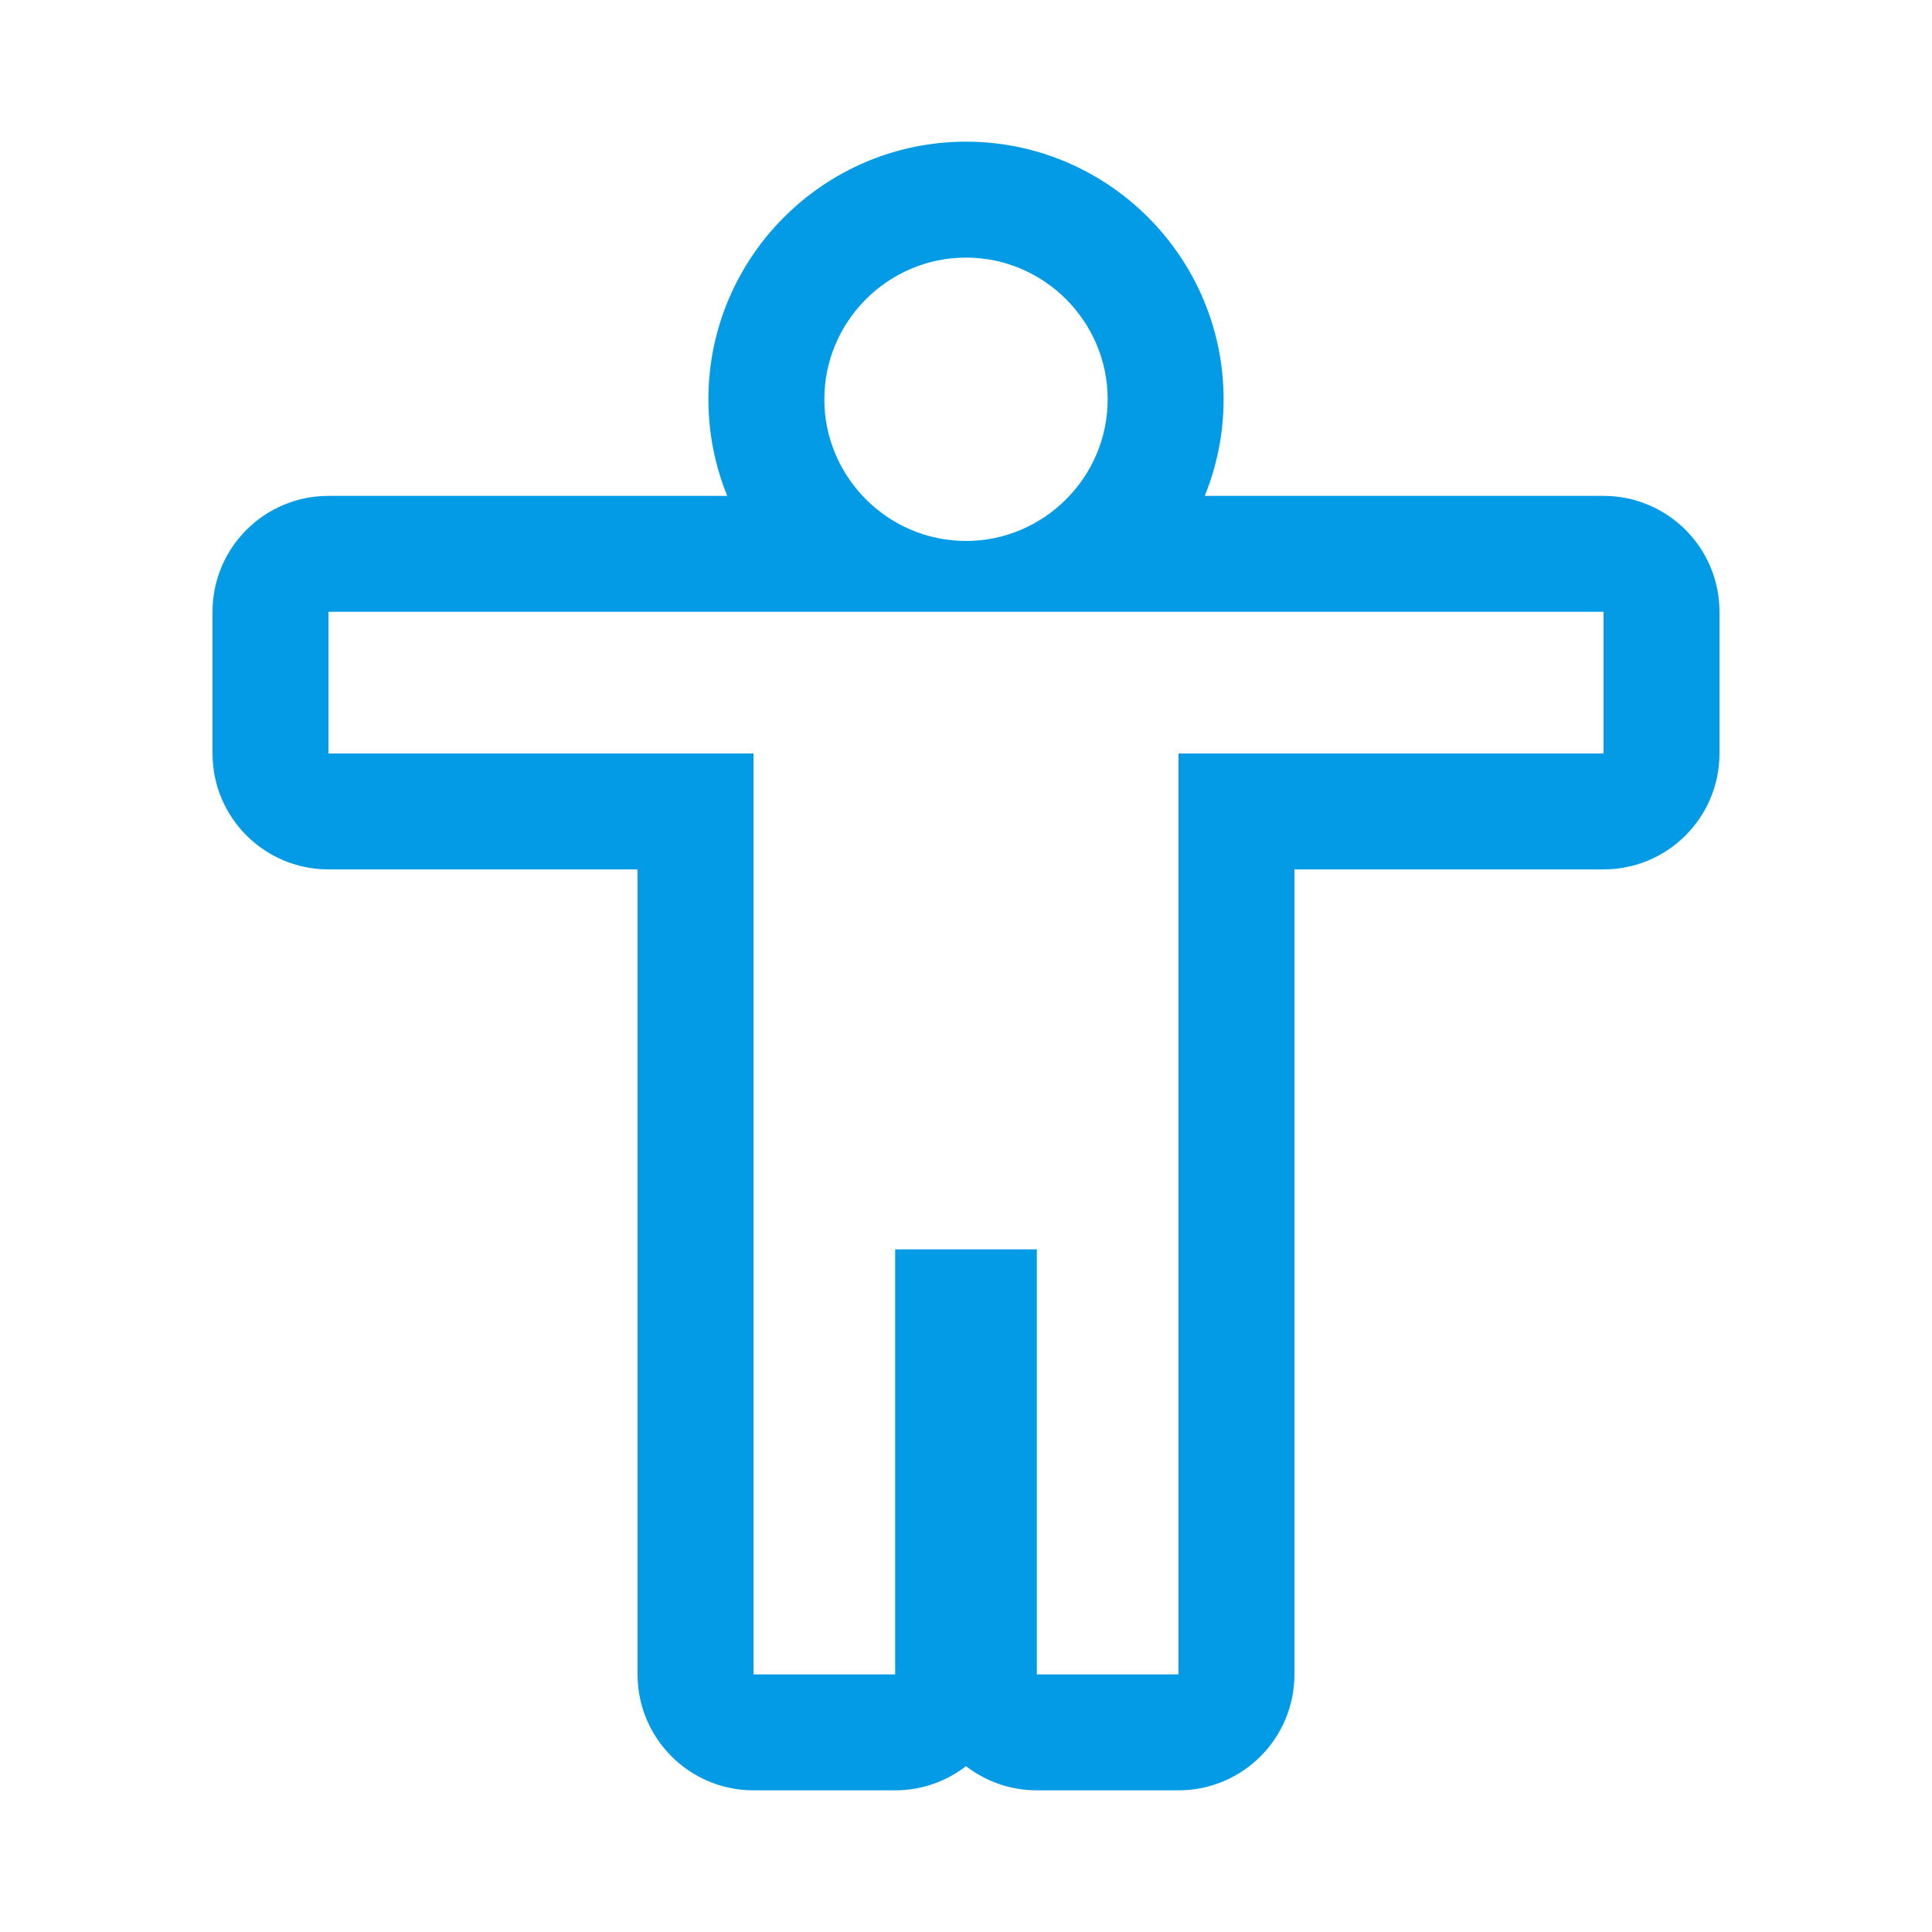 <svg version="1.1" xmlns="http://www.w3.org/2000/svg" xmlns:xlink="http://www.w3.org/1999/xlink" viewBox="0,0,1024,1024">
	<!-- Color names: teamapps-color-1 -->
	<desc>accessibility icon - Licensed under Apache License v2.0 (http://www.apache.org/licenses/LICENSE-2.0) - Created with Iconfu.com - Derivative work of Material icons (Copyright Google Inc.)</desc>
	<g fill="none" fill-rule="nonzero" style="mix-blend-mode: normal">
		<g color="#039be5" class="teamapps-color-1">
			<path d="M849.92,460.8h-163.84v426.67c0,33.93 -27.51,61.44 -61.44,61.44h-75.09c-14.14,0 -27.17,-4.78 -37.55,-12.81c-10.38,8.03 -23.41,12.81 -37.55,12.81h-75.09c-33.93,0 -61.44,-27.51 -61.44,-61.44v-426.67h-163.84c-33.93,0 -61.44,-27.51 -61.44,-61.44v-75.09c0,-33.93 27.51,-61.44 61.44,-61.44h211.37c-6.43,-15.82 -9.98,-33.11 -9.98,-51.2c0,-75.22 61.29,-136.54 136.53,-136.54c75.24,0 136.53,61.32 136.53,136.54c0,18.09 -3.55,35.38 -9.98,51.2h211.37c33.93,0 61.44,27.51 61.44,61.44v75.09c0,33.93 -27.51,61.44 -61.44,61.44zM849.92,324.27h-675.84v75.09h225.28v488.11h75.09v-225.28h75.1v225.28h75.09v-488.11h225.28zM436.91,211.63c0,41.3 33.79,75.09 75.09,75.09c41.3,0 75.09,-33.79 75.09,-75.09c0,-41.3 -33.79,-75.1 -75.09,-75.1c-41.3,0 -75.09,33.8 -75.09,75.1z" fill="currentColor"/>
		</g>
	</g>
</svg>